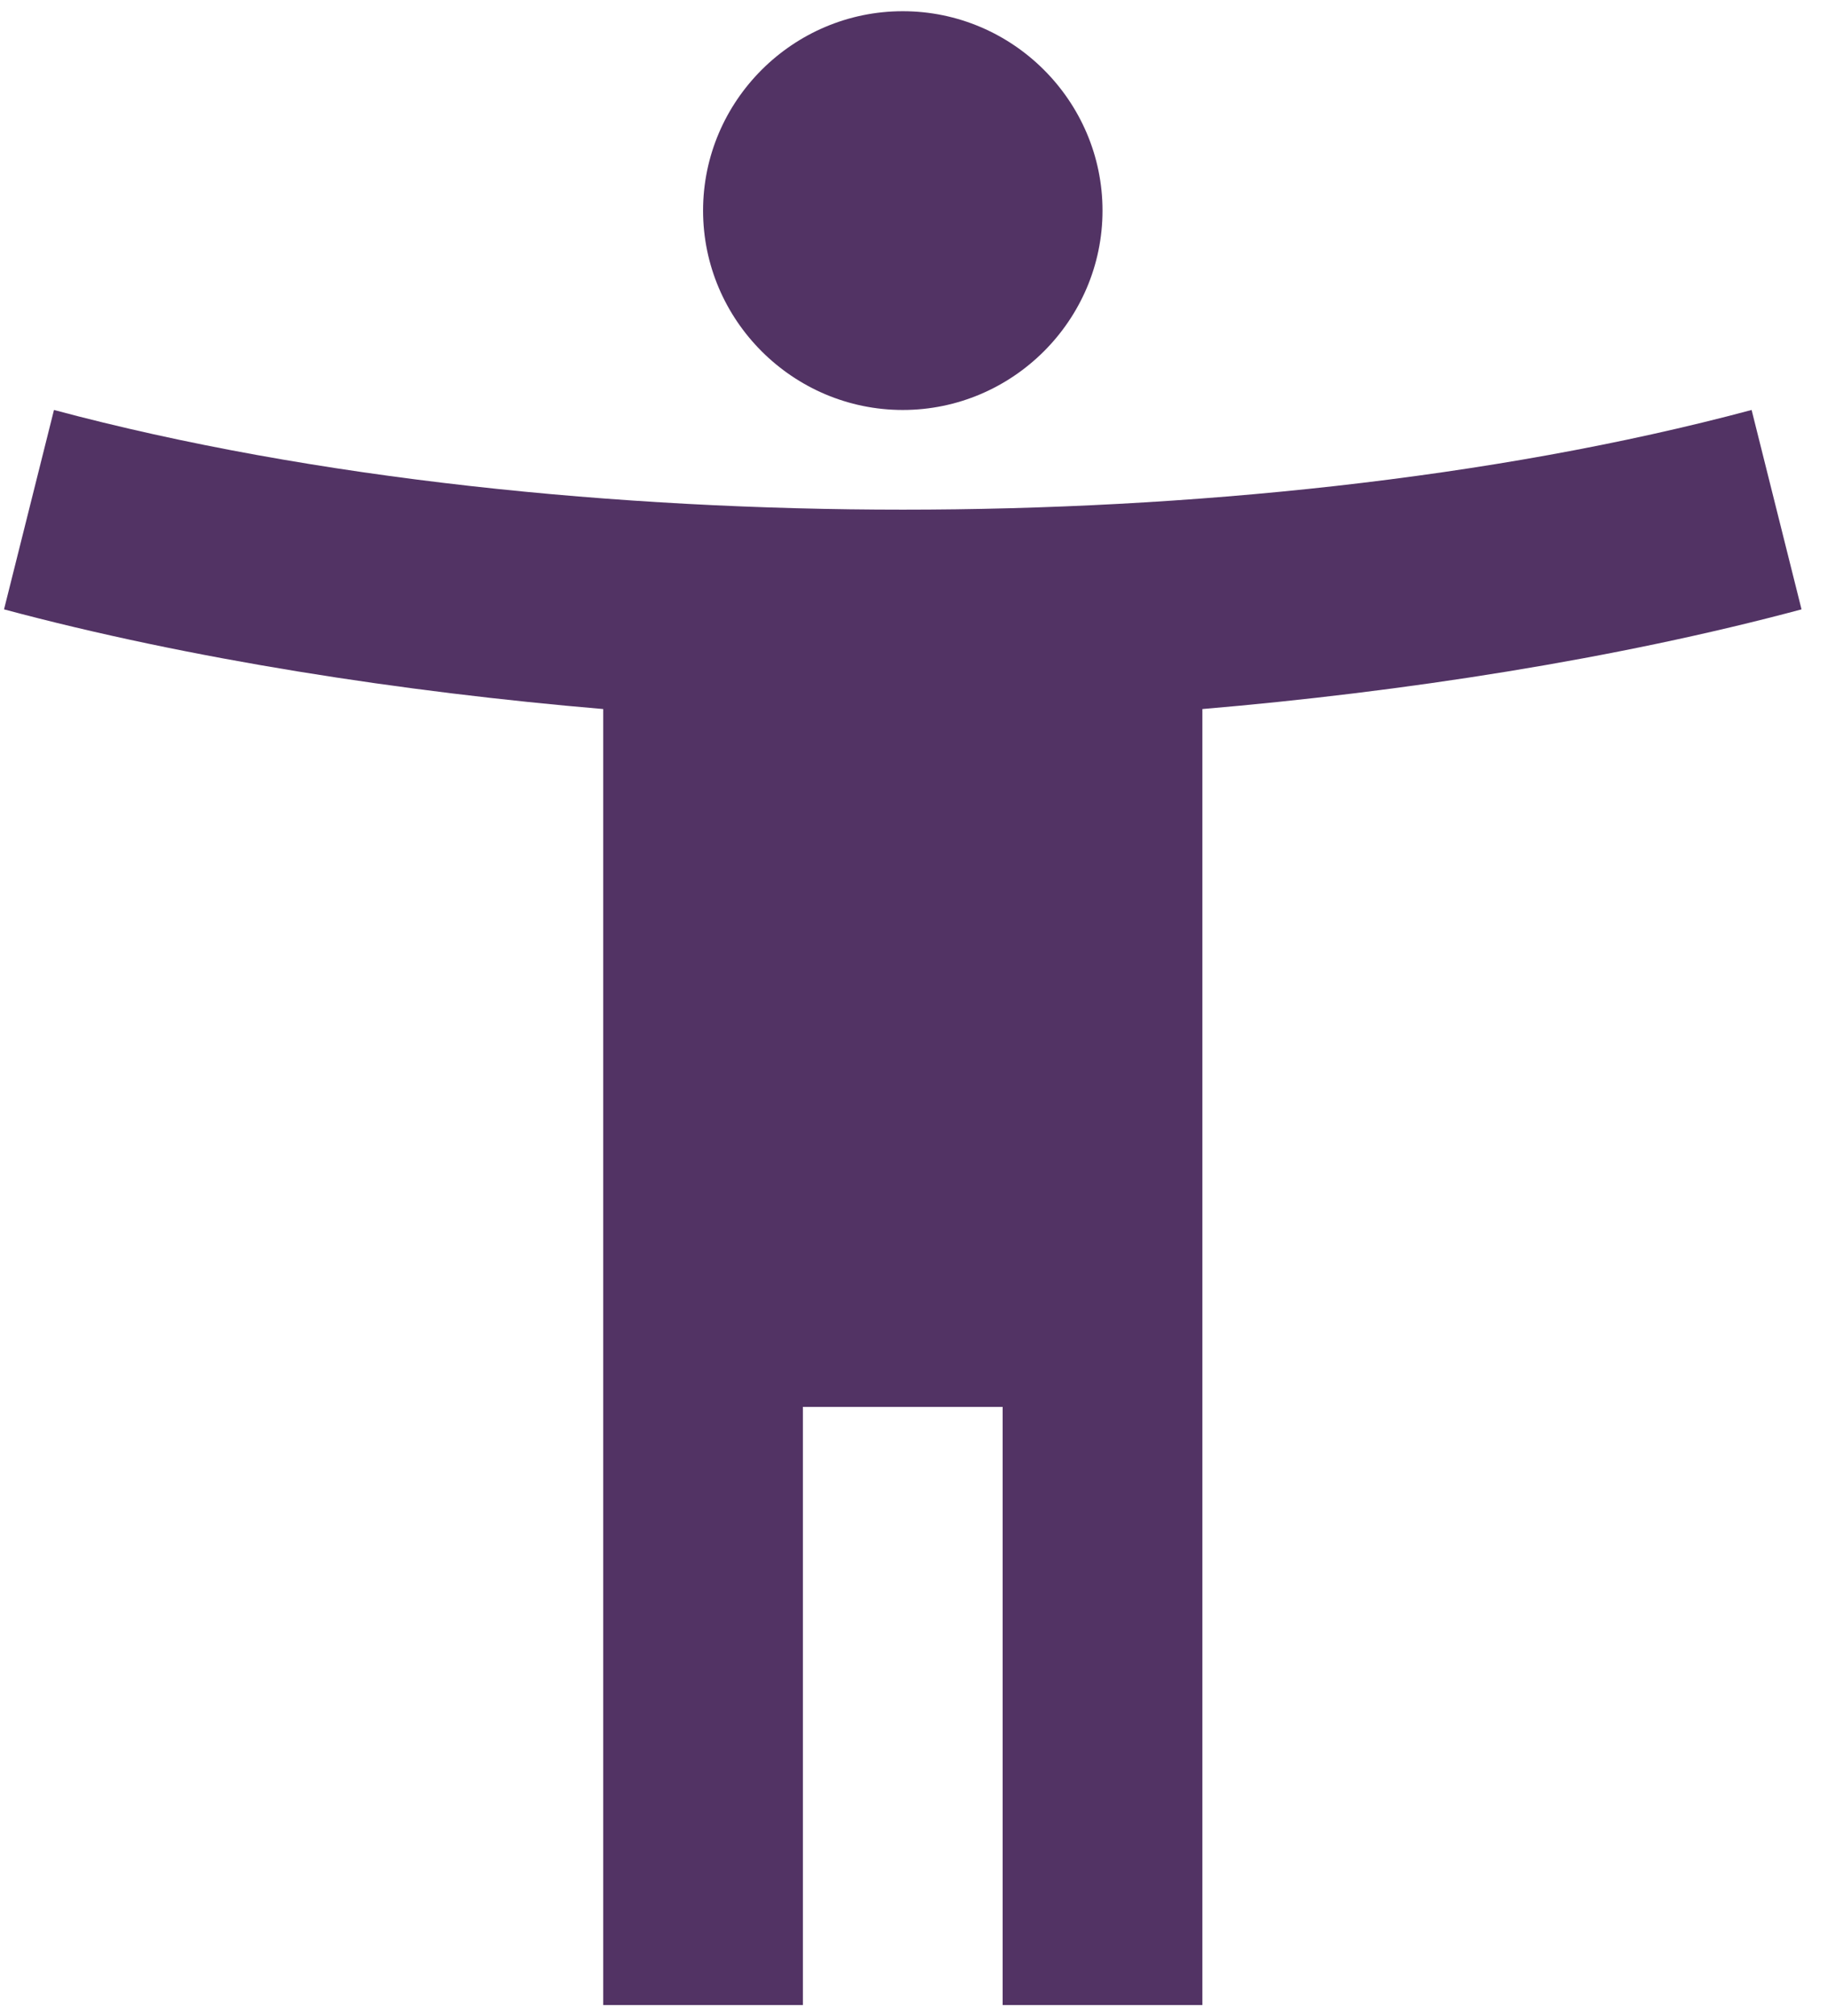 <svg width="68" height="75" viewBox="0 0 68 75" fill="none" xmlns="http://www.w3.org/2000/svg">
<path d="M65.194 15.25C55.493 17.846 44.12 18.958 33.601 18.958C23.083 18.958 11.71 17.846 2.009 15.25L0.15 22.667C7.064 24.521 15.017 25.744 22.451 26.375V74.583H29.884V52.333H37.318V74.583H44.752V26.375C52.185 25.744 60.139 24.521 67.052 22.667L65.194 15.25ZM33.601 15.25C37.69 15.25 41.035 11.912 41.035 7.833C41.035 3.754 37.69 0.417 33.601 0.417C29.513 0.417 26.168 3.754 26.168 7.833C26.168 11.912 29.513 15.25 33.601 15.25Z" fill="#523364"/>
</svg>

